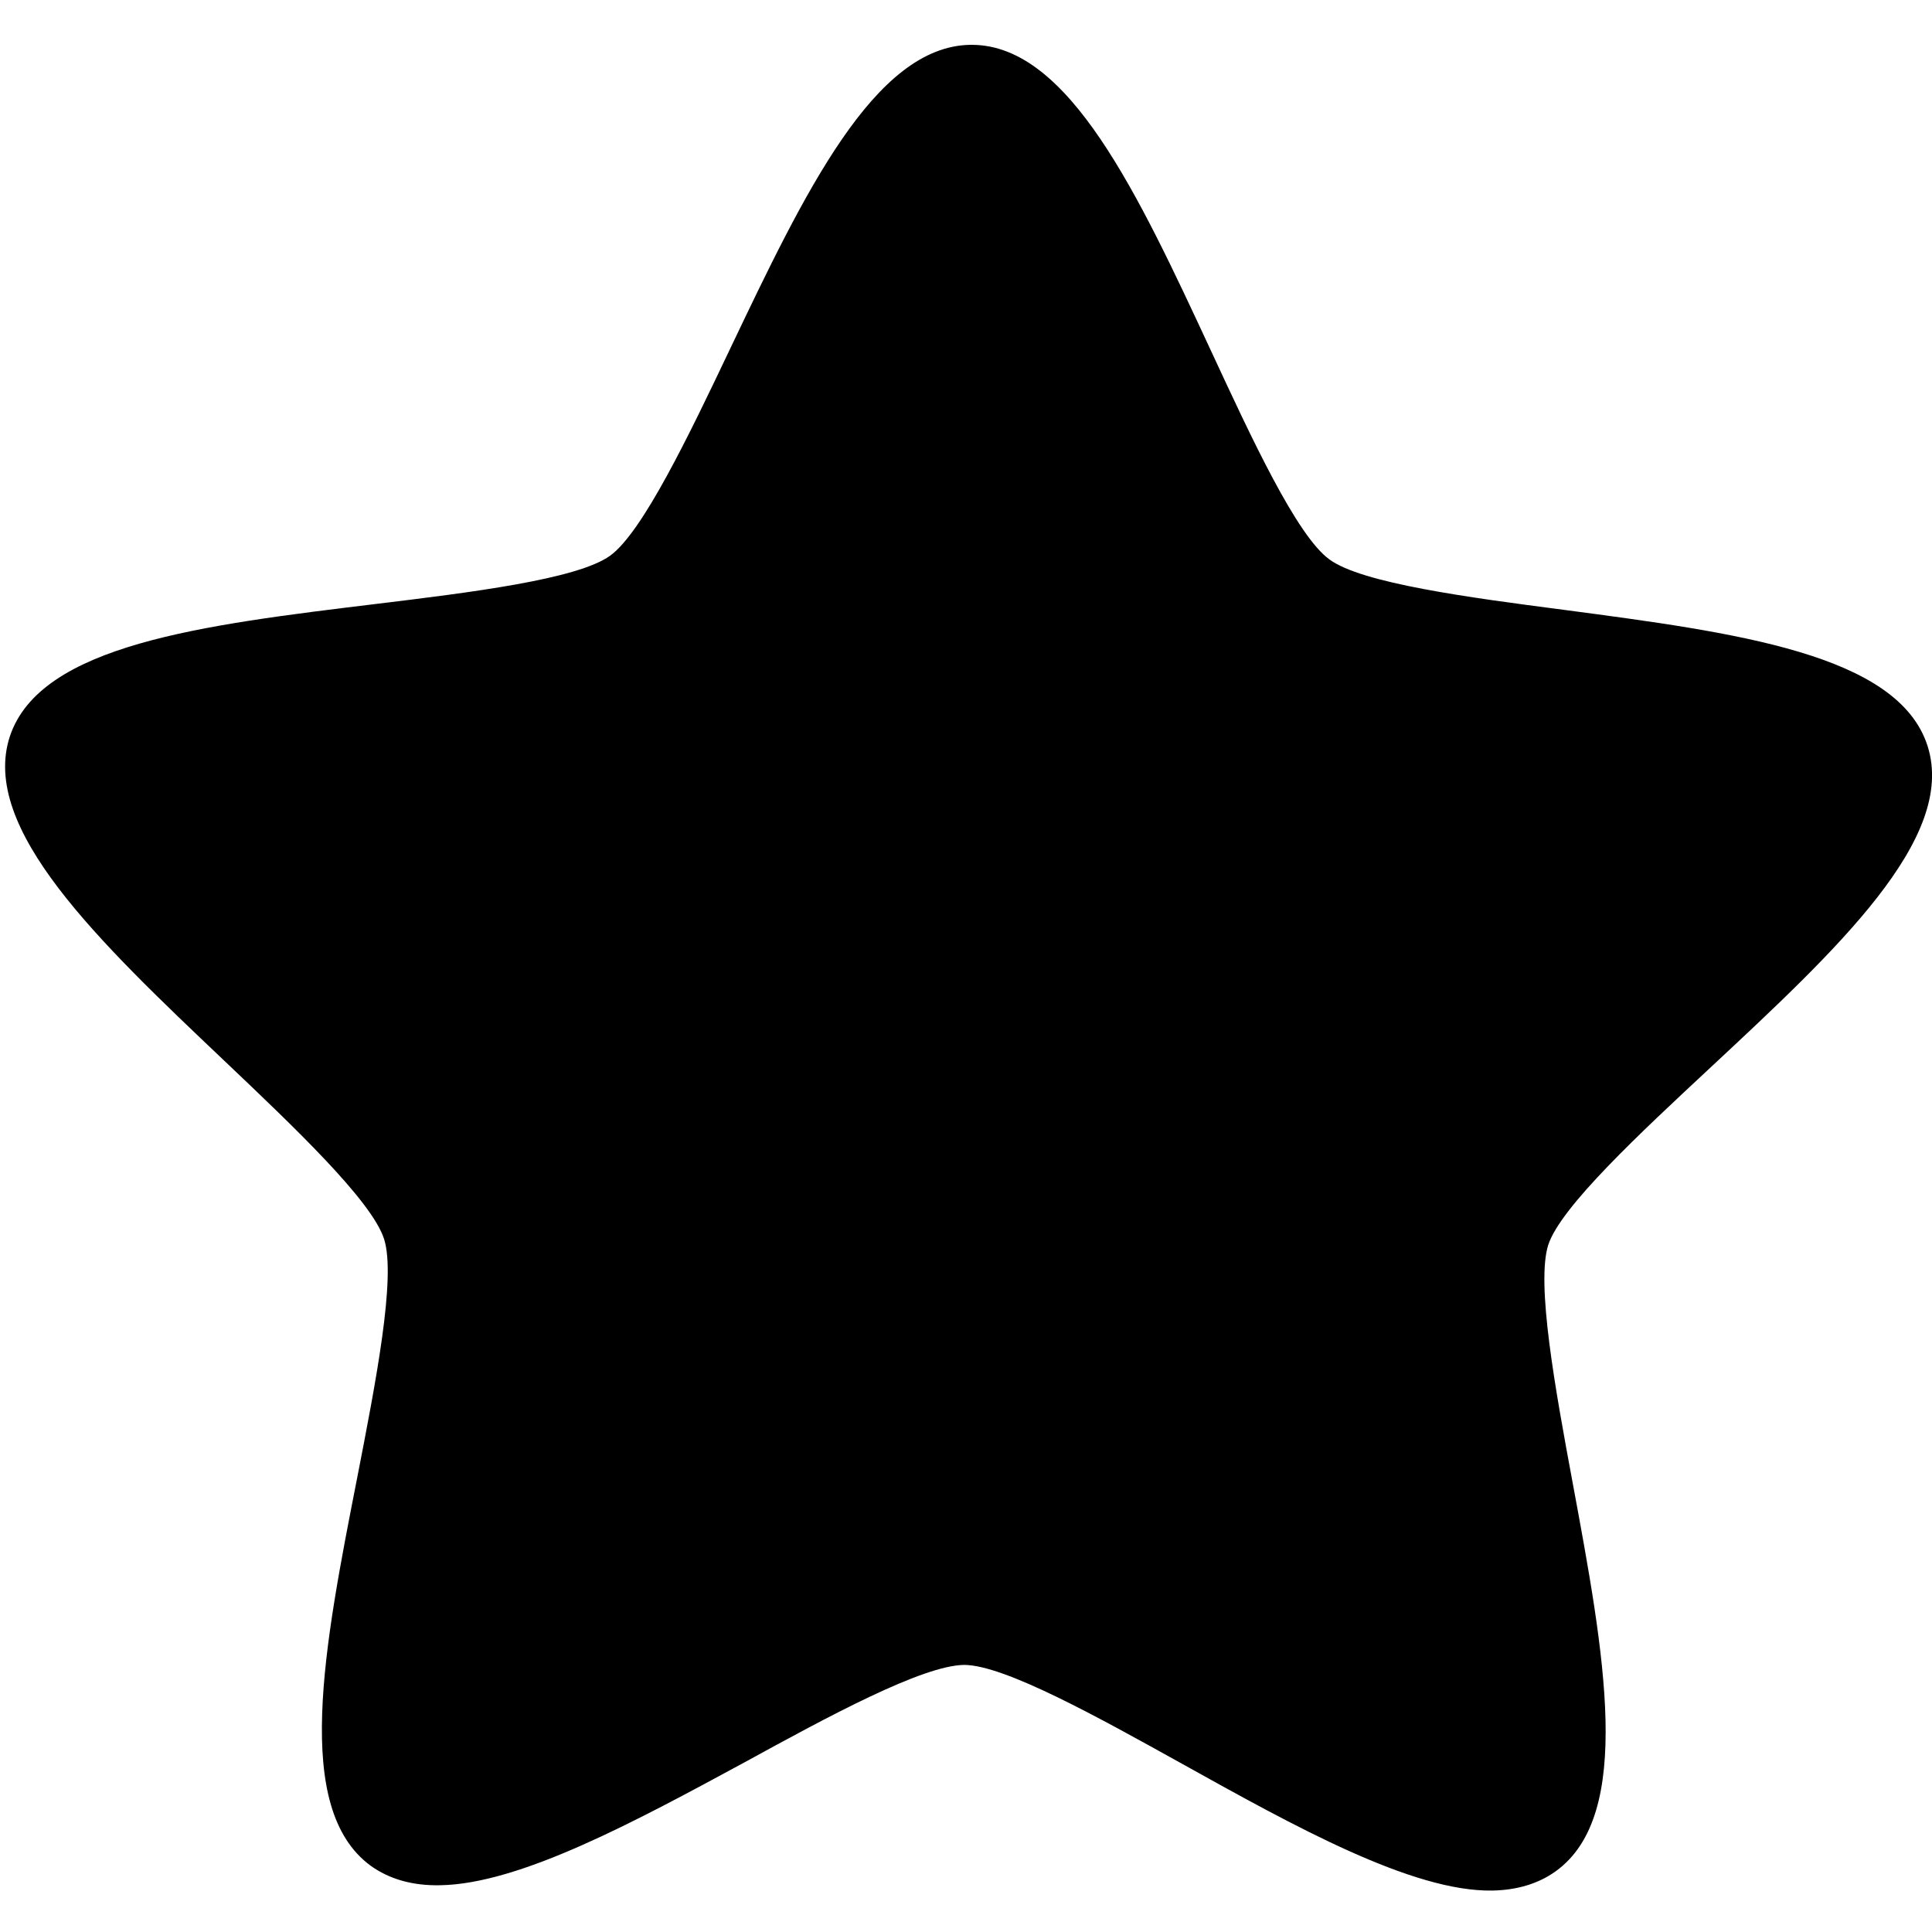 <?xml version="1.0" encoding="UTF-8" standalone="no"?>
<!-- Created with Inkscape (http://www.inkscape.org/) -->

<svg
   xmlns:dc="http://purl.org/dc/elements/1.1/"
   xmlns:cc="http://creativecommons.org/ns#"
   xmlns:rdf="http://www.w3.org/1999/02/22-rdf-syntax-ns#"
   xmlns:svg="http://www.w3.org/2000/svg"
   xmlns="http://www.w3.org/2000/svg"
   xmlns:sodipodi="http://sodipodi.sourceforge.net/DTD/sodipodi-0.dtd"
   xmlns:inkscape="http://www.inkscape.org/namespaces/inkscape"
   width="80.5"
   height="80.5"
   id="svg8477"
   version="1.1"
   inkscape:version="0.48.2 r9819"
   sodipodi:docname="fav-del1.svg">
  <defs
     id="defs8479" />
  <sodipodi:namedview
     id="base"
     pagecolor="#ffffff"
     bordercolor="#666666"
     borderopacity="1.0"
     inkscape:pageopacity="0.0"
     inkscape:pageshadow="2"
     inkscape:zoom="5.6"
     inkscape:cx="39.575028"
     inkscape:cy="20.22031"
     inkscape:document-units="px"
     inkscape:current-layer="layer1"
     showgrid="false"
     fit-margin-top="0"
     fit-margin-left="0"
     fit-margin-right="0"
     fit-margin-bottom="0"
     inkscape:window-width="1080"
     inkscape:window-height="1898"
     inkscape:window-x="-8"
     inkscape:window-y="-8"
     inkscape:window-maximized="1" />
  <g
     inkscape:label="Calque 1"
     inkscape:groupmode="layer"
     id="layer1"
     transform="translate(-714.228,-594.348)">
    <g
       id="g4726-0-2"
       transform="matrix(2.492,0,0,2.492,714.442,596.216)">
      <path
         id="path4688-2-6"
         d="M 32.144,11.725 C 31.652,10.182 28.933,9.827 26.054,9.446 24.476,9.241 22.683,9.003 22.142,8.604 21.595,8.208 20.837,6.569 20.165,5.122 18.942,2.49 17.786,0.008 16.169,0 l -0.033,0 c -1.602,0.027 -2.773,2.479 -4.014,5.082 -0.684,1.439 -1.465,3.07 -2.008,3.461 -0.55,0.395 -2.343,0.615 -3.925,0.807 -2.879,0.35 -5.6,0.678 -6.11,2.213 -0.505,1.539 1.481,3.426 3.586,5.424 1.157,1.098 2.466,2.34 2.671,2.98 0.205,0.641 -0.143,2.416 -0.447,3.979 -0.558,2.844 -1.084,5.537 0.22,6.498 0.312,0.225 0.702,0.338 1.167,0.328 1.332,-0.023 3.245,-1.057 5.098,-2.061 1.387,-0.76 2.959,-1.613 3.66,-1.623 0.678,0.002 2.254,0.881 3.646,1.654 1.891,1.053 3.852,2.141 5.186,2.119 0.416,-0.008 0.77,-0.115 1.059,-0.322 1.314,-0.945 0.814,-3.637 0.285,-6.492 -0.291,-1.566 -0.615,-3.344 -0.408,-3.984 0.211,-0.637 1.535,-1.867 2.703,-2.955 2.121,-1.977 4.129,-3.84 3.639,-5.383 z"
         style="fill:#000000"
         inkscape:connector-curvature="0"
         sodipodi:nodetypes="cccccccccccccccccccccccc" />
      <g
         id="g4690-8-0" />
      <g
         id="g4692-6-1" />
      <g
         id="g4694-0-6" />
      <g
         id="g4696-2-5" />
      <g
         id="g4698-4-7" />
      <g
         id="g4700-8-5" />
      <g
         id="g4702-6-4" />
      <g
         id="g4704-5-1" />
      <g
         id="g4706-0-2" />
      <g
         id="g4708-9-0" />
      <g
         id="g4710-0-01" />
      <g
         id="g4712-0-4" />
      <g
         id="g4714-6-6" />
      <g
         id="g4716-1-0" />
      <g
         id="g4718-3-71" />
    </g>
  </g>
</svg>
